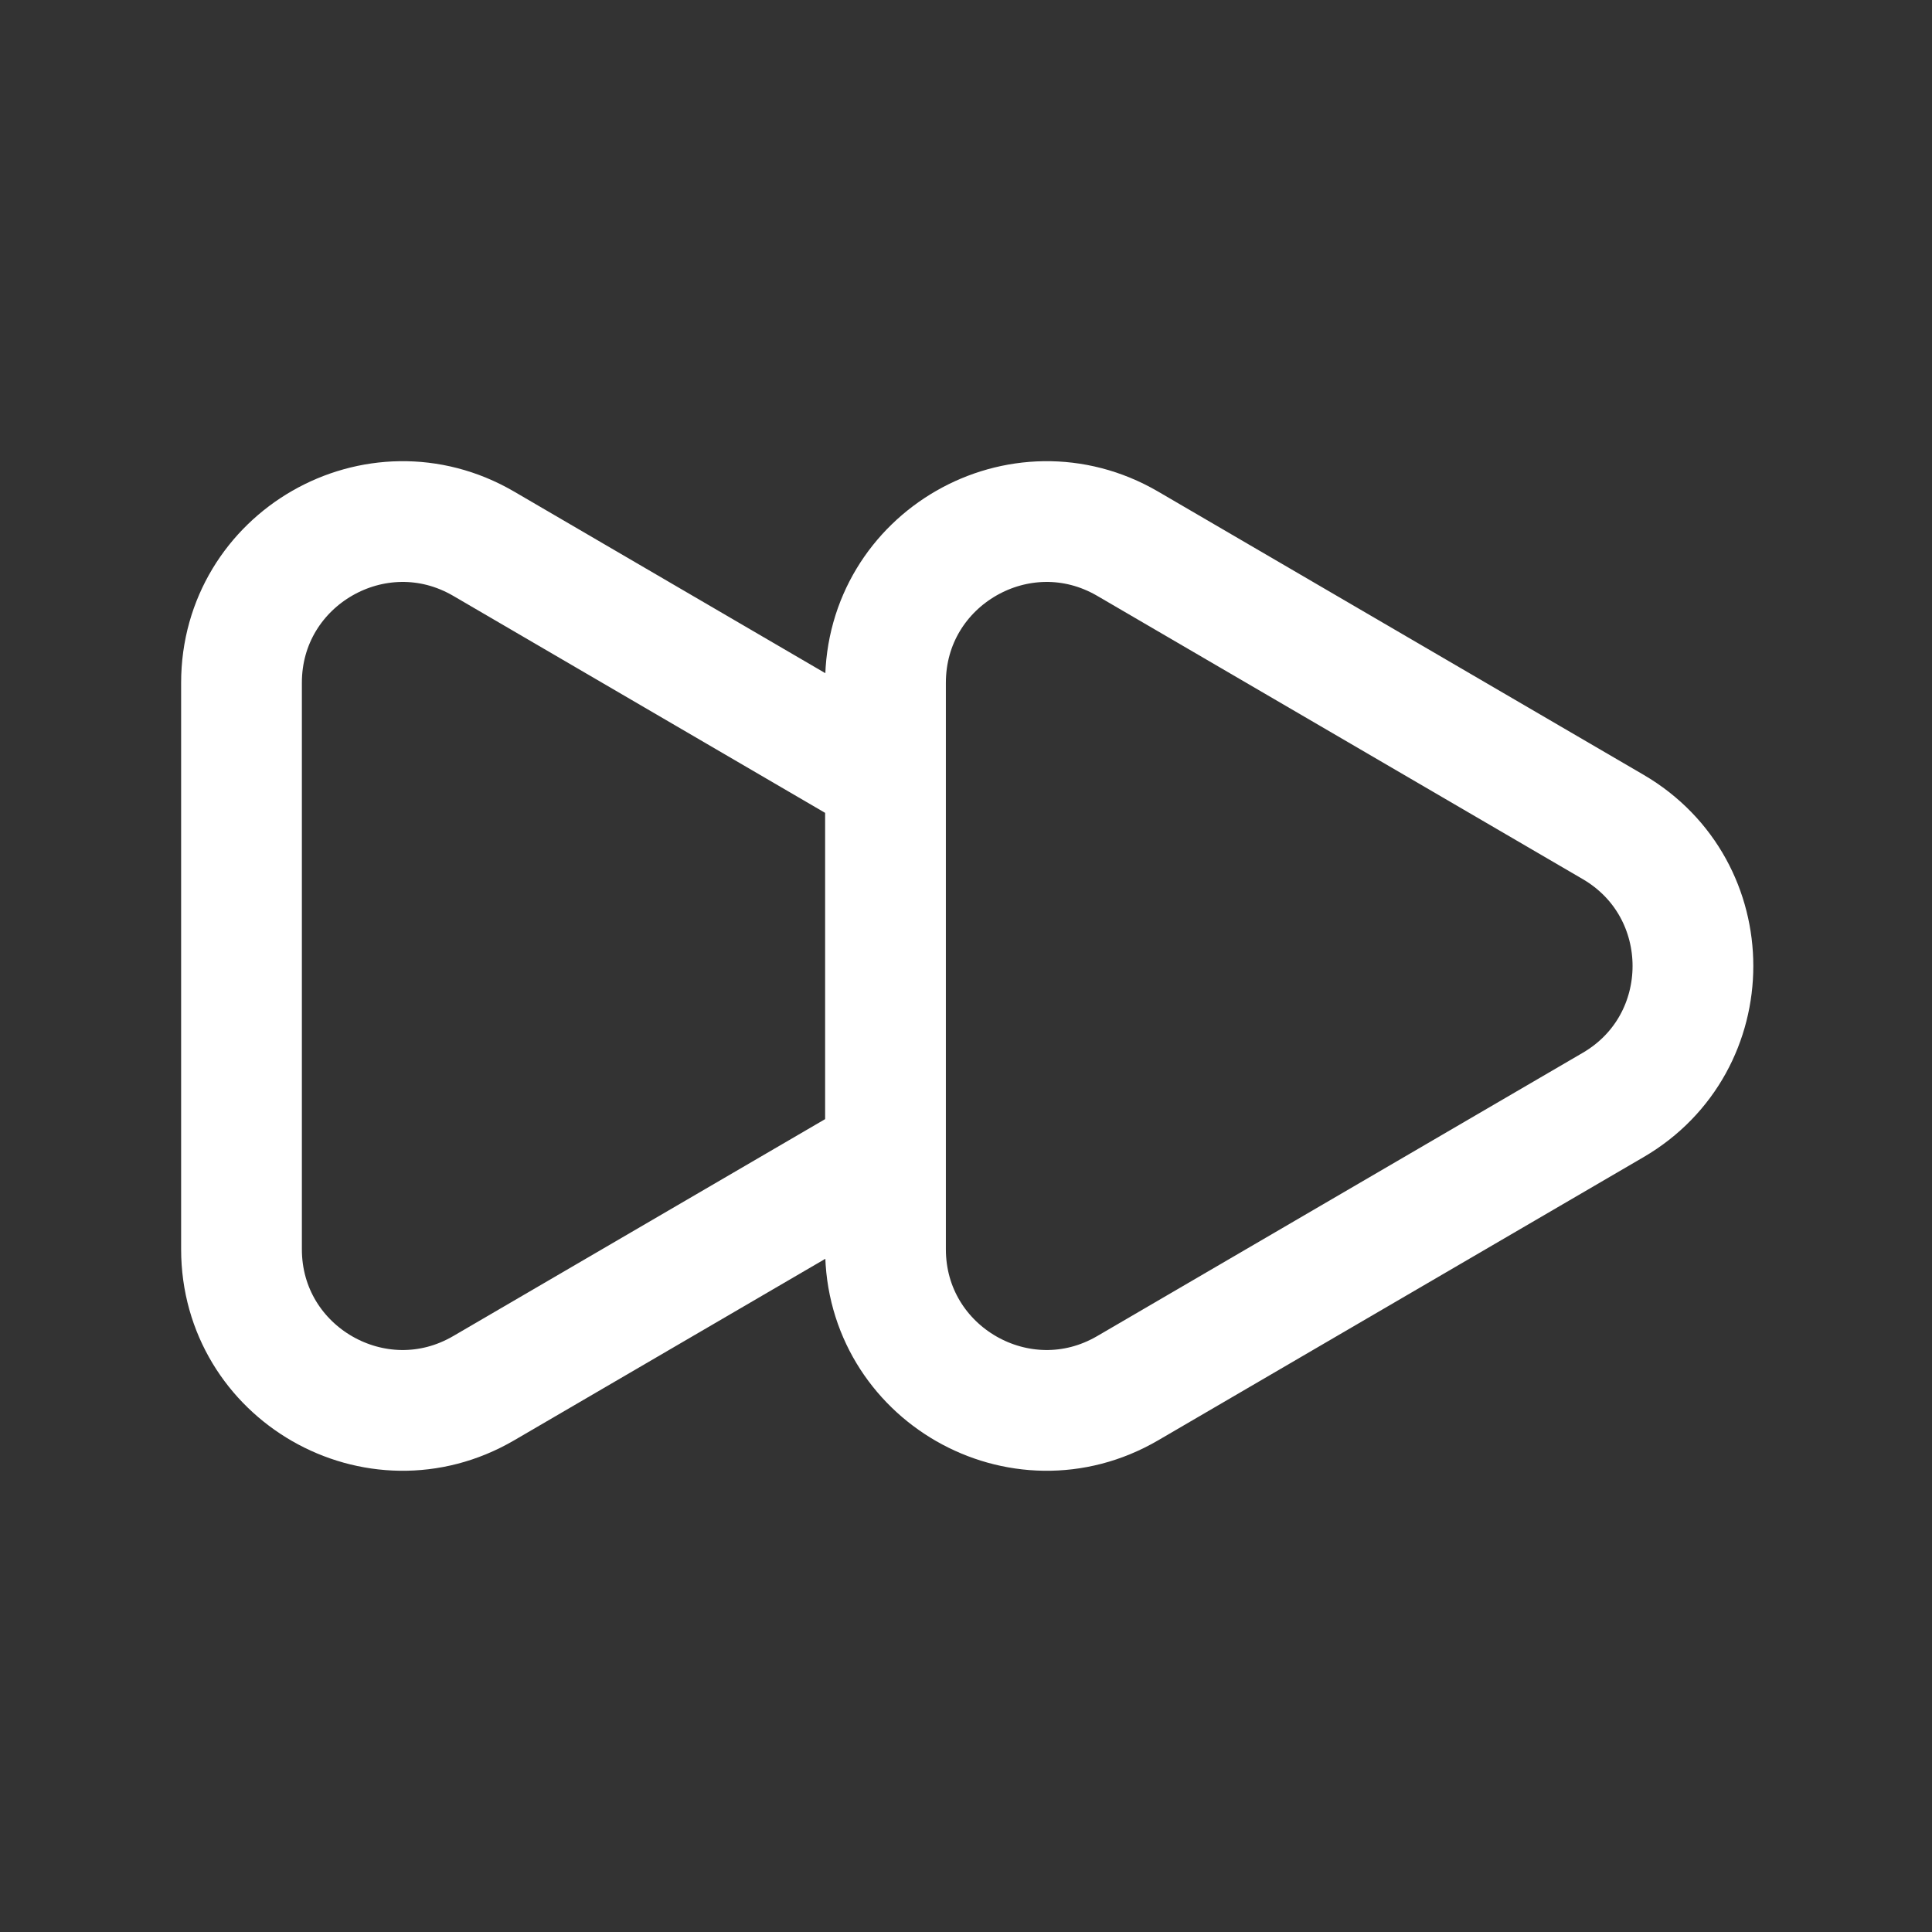 <svg width="24" height="24" viewBox="0 0 24 24" fill="none" xmlns="http://www.w3.org/2000/svg">
<rect x="0" y="0" width="24" height="24" fill="#333333" stroke="none"/>
<path d="M11 9.667L6.008 6.754C4.674 5.977 3 6.938 3 8.482V15.518C3 17.061 4.674 18.023 6.008 17.245L11 14.333M11 9.667V8.482C11 6.938 12.674 5.977 14.008 6.754L20.038 10.272C21.361 11.044 21.361 12.956 20.038 13.727L14.008 17.245C12.674 18.023 11 17.061 11 15.518V14.333M11 9.667V14.333" stroke="white" stroke-width="1.5" stroke-linejoin="round"/>
</svg>
